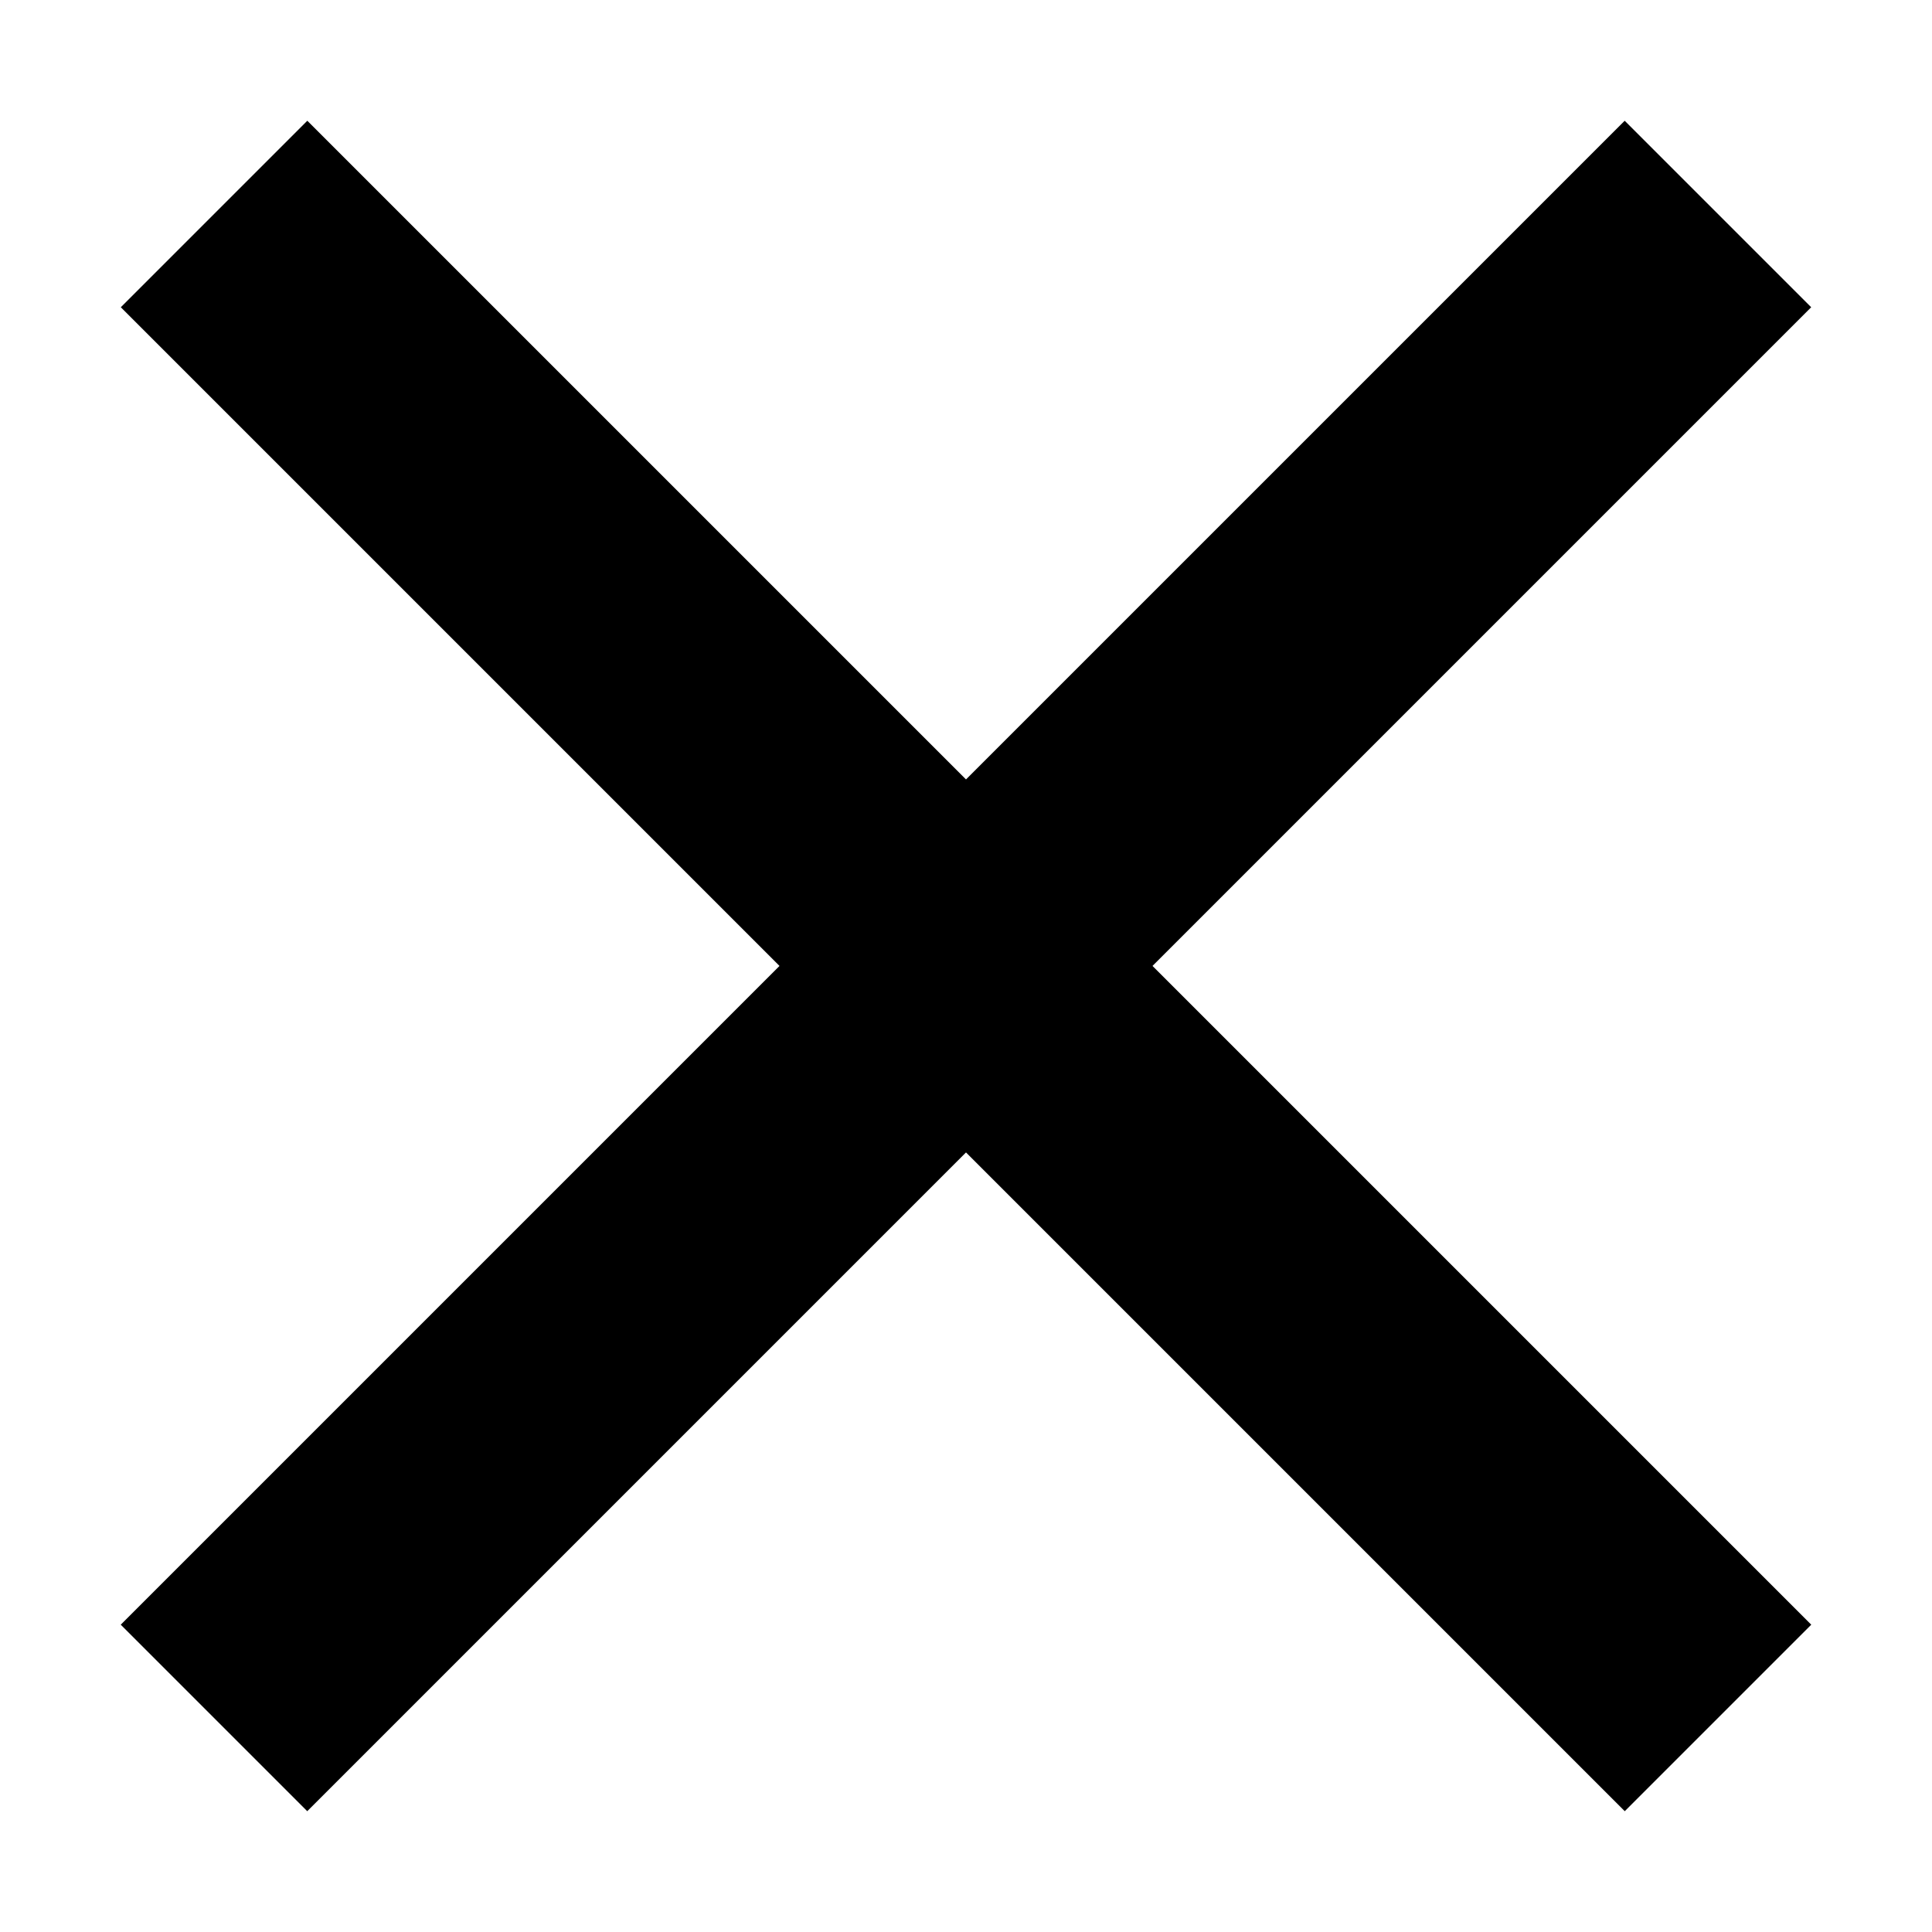 <svg version="1.1" xmlns="http://www.w3.org/2000/svg" width="32" height="32" viewBox="0 0 32 32">
<title>close</title>
<path d="M26.911 29.999l-24.91-24.91 3.089-3.089 24.91 24.91-3.089 3.089zM5.089 29.999l-3.089-3.089 24.91-24.91 3.089 3.089-24.91 24.91z"></path>
</svg>
